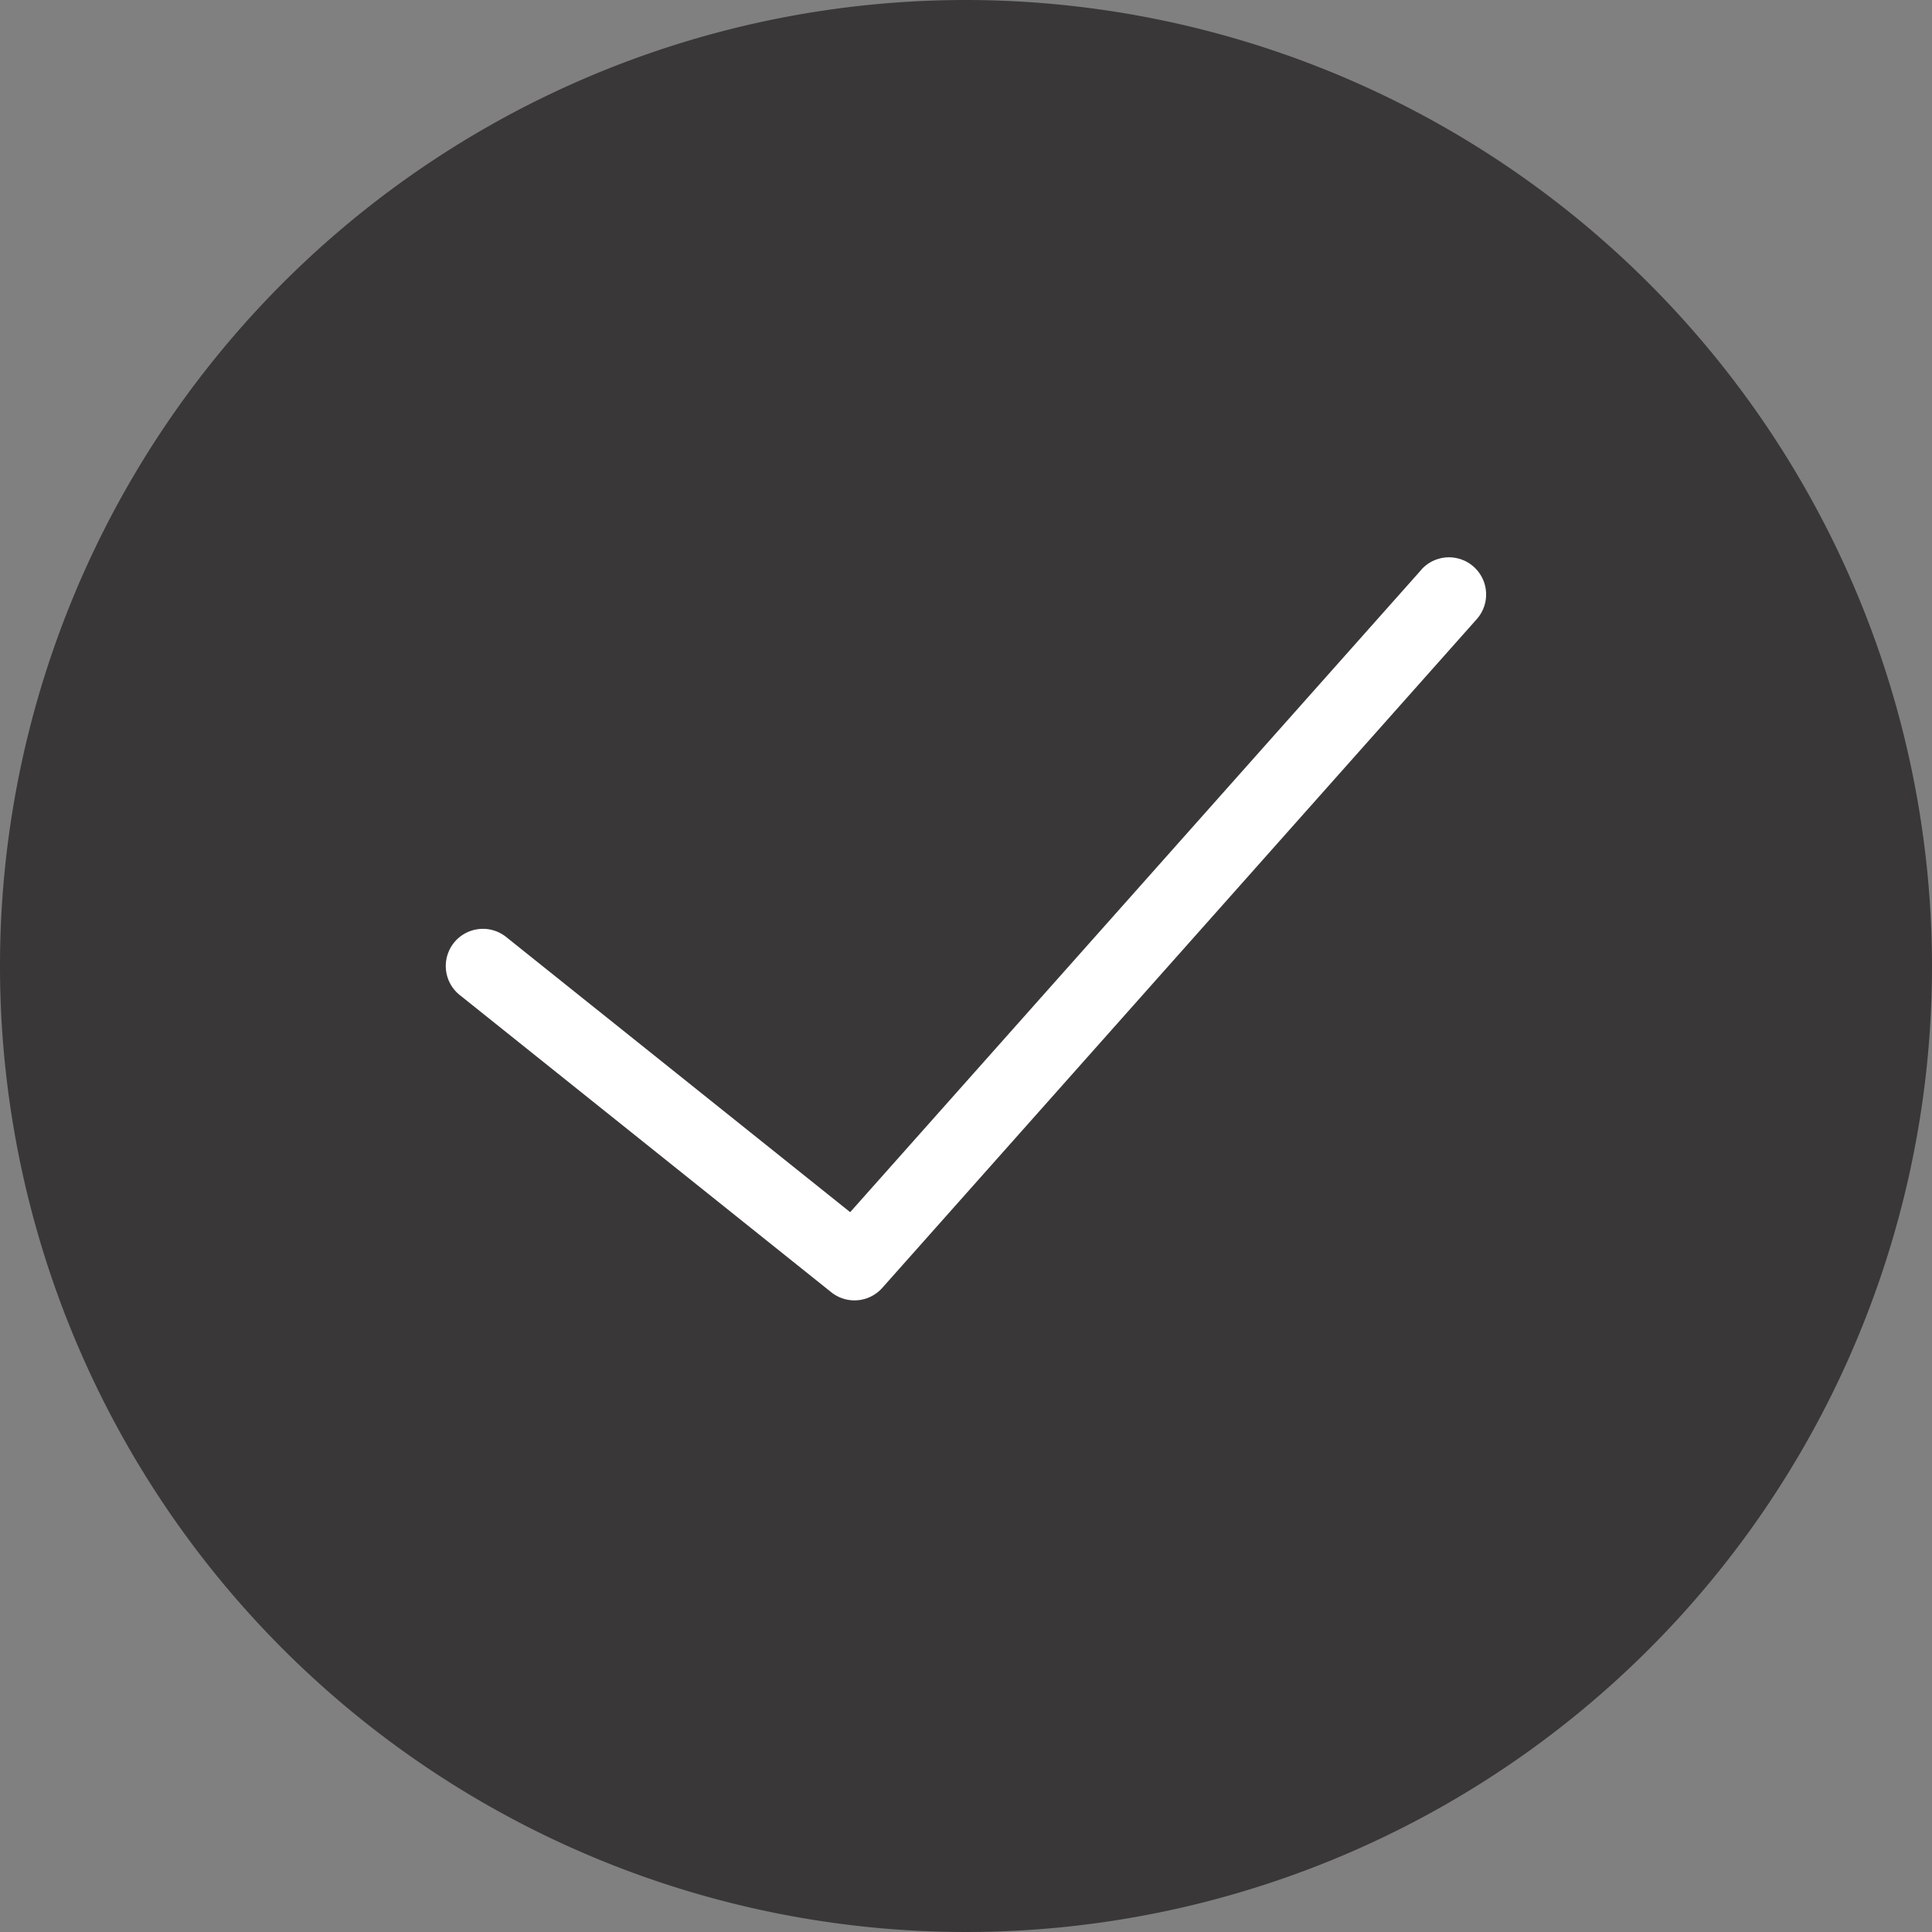 <svg id="그룹_2240" data-name="그룹 2240" xmlns="http://www.w3.org/2000/svg" width="30.624" height="30.624" viewBox="0 0 30.624 30.624">
  <rect x="0" y="0" width="30.624" height="30.624" fill="#808080" stroke="none"/>
  <path id="패스_269" data-name="패스 269" d="M15.312,0A15.312,15.312,0,1,0,30.624,15.312,15.329,15.329,0,0,0,15.312,0ZM10.869,18.574c-7.793,0,13.853,4.532,13.853-3.262s-16.105,4.81-8.312,4.81S11.521,6.95,11.521,14.744,18.663,18.574,10.869,18.574Z" fill="#393737"/>
  <path id="패스_270" data-name="패스 270" d="M27.46,15.2,18.409,25.38l-5.453-4.362a.589.589,0,0,0-.736.92l5.889,4.711a.589.589,0,0,0,.809-.069l9.423-10.6a.589.589,0,0,0-.881-.782Z" transform="translate(-4.933 -6.166)" fill="#fff"/>
</svg>
